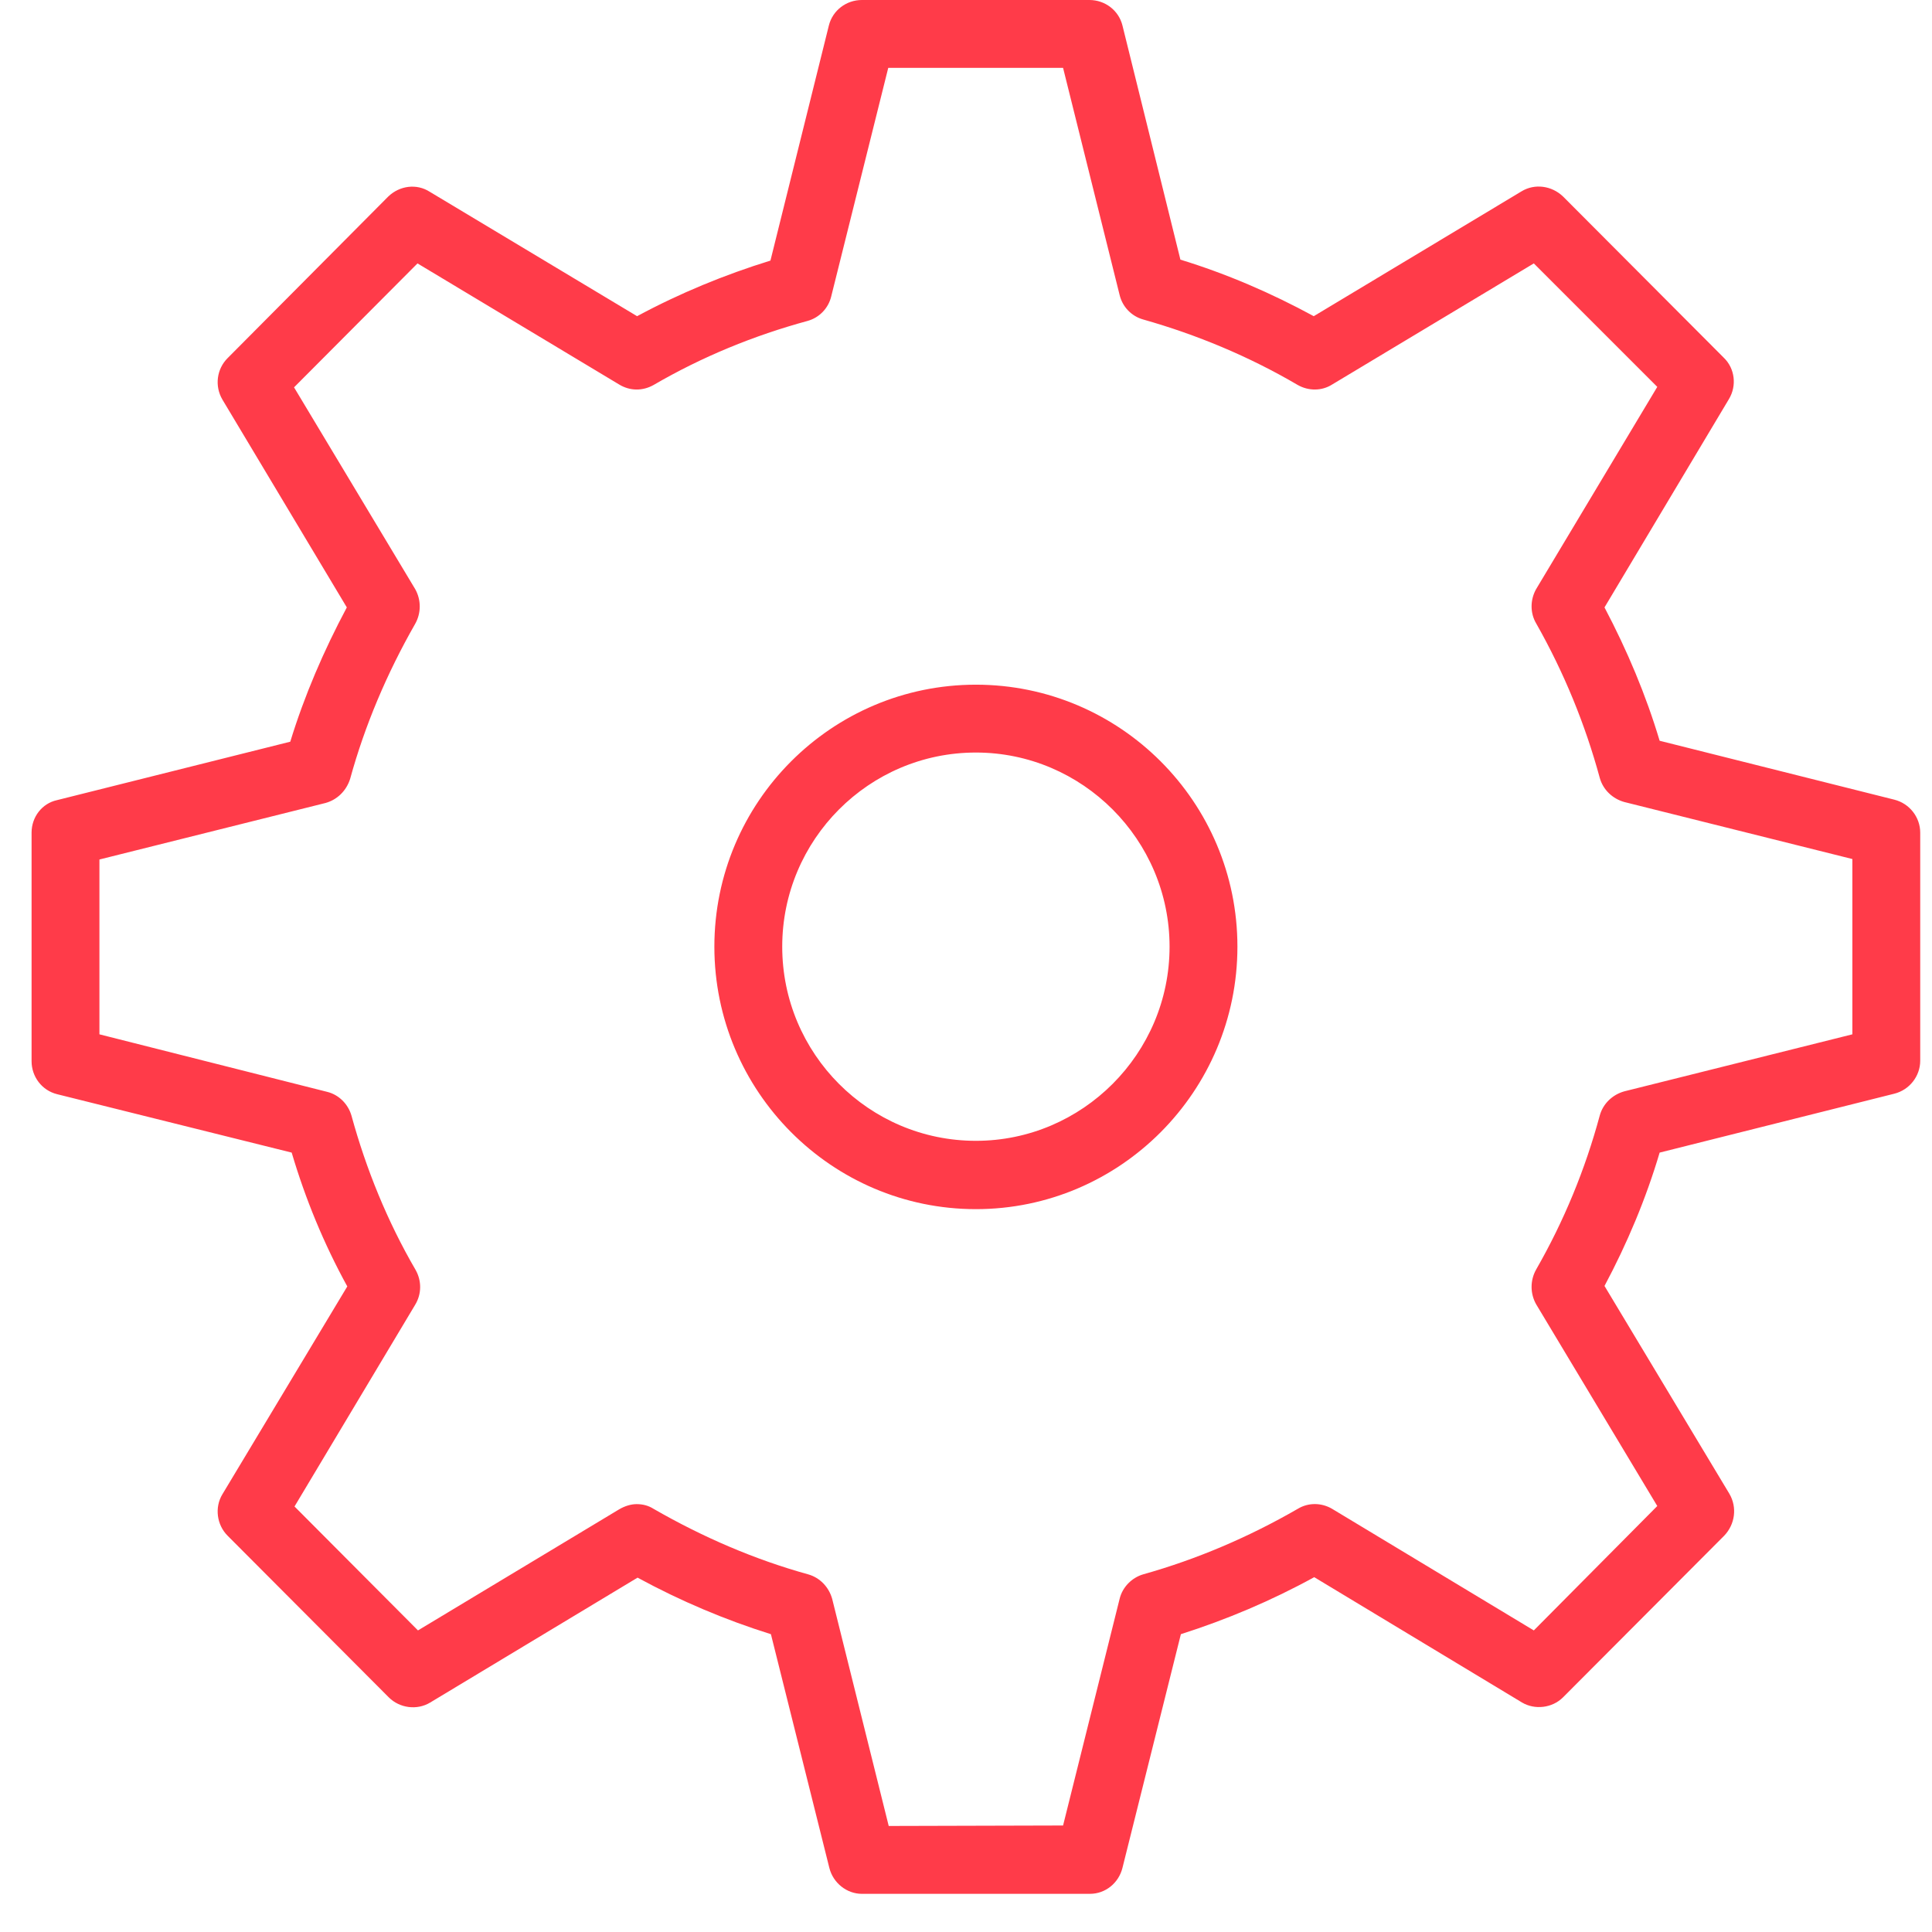 <svg version="1.2" baseProfile="tiny-ps" xmlns="http://www.w3.org/2000/svg" viewBox="0 0 41 41" width="41" height="41">
	<title>2</title>
	<defs>
		<linearGradient id="grd1" gradientUnits="userSpaceOnUse"  x1="0.667" y1="0.053" x2="40.747" y2="40.133">
			<stop offset="0" stop-color="#ff3b49"  />
			<stop offset="0" stop-color="#ff3b49"  />
			<stop offset="1" stop-color="#ff3b49"  />
		</linearGradient>
	</defs>
	<style>
		tspan { white-space:pre }
		.shp0 { fill: url(#grd1) } 
	</style>
	<g id="2">
		<g id="Services">
			<g id="Management">
				<path id="Settings" class="shp0" d="M20.71 25.66C17.65 25.66 15.16 23.16 15.16 20.09C15.16 17.02 17.65 14.53 20.71 14.53C23.77 14.53 26.26 17.02 26.26 20.09C26.26 23.16 23.77 25.66 20.71 25.66ZM20.71 15.97C18.44 15.97 16.6 17.82 16.6 20.09C16.6 22.36 18.44 24.21 20.71 24.21C22.97 24.21 24.82 22.36 24.82 20.09C24.82 17.82 22.97 15.97 20.71 15.97ZM18.29 40.19C17.97 40.19 17.68 39.96 17.6 39.64L16.36 34.68C15.4 34.38 14.45 33.98 13.53 33.48L9.13 36.13C8.85 36.3 8.48 36.25 8.25 36.02L4.83 32.59C4.6 32.36 4.55 31.99 4.72 31.71L7.37 27.3C6.87 26.39 6.48 25.44 6.19 24.46L1.21 23.22C0.89 23.14 0.67 22.85 0.67 22.52L0.67 17.67C0.67 17.34 0.89 17.05 1.21 16.98L6.16 15.74C6.46 14.76 6.87 13.81 7.36 12.89L4.72 8.48C4.55 8.19 4.6 7.83 4.83 7.6L8.24 4.17C8.48 3.94 8.84 3.89 9.12 4.07L13.52 6.71C14.43 6.22 15.38 5.83 16.35 5.53L17.59 0.54C17.67 0.22 17.96 0 18.29 0L23.12 0C23.45 0 23.74 0.22 23.82 0.54L25.05 5.51C26.03 5.81 26.98 6.22 27.88 6.71L32.29 4.06C32.57 3.89 32.93 3.94 33.17 4.17L36.58 7.59C36.82 7.82 36.86 8.19 36.69 8.47L34.05 12.89C34.53 13.8 34.93 14.75 35.22 15.72L40.2 16.97C40.52 17.05 40.75 17.34 40.75 17.67L40.75 22.51C40.75 22.84 40.52 23.13 40.2 23.21L35.22 24.46C34.93 25.44 34.53 26.39 34.05 27.29L36.7 31.7C36.87 31.99 36.82 32.35 36.59 32.59L33.17 36.02C32.94 36.25 32.57 36.29 32.3 36.13L27.89 33.47C26.98 33.97 26.03 34.37 25.06 34.68L23.82 39.64C23.74 39.96 23.46 40.19 23.13 40.19L18.29 40.19L18.29 40.19ZM13.51 31.92C13.64 31.92 13.76 31.95 13.87 32.02C14.93 32.63 16.03 33.1 17.15 33.41C17.4 33.48 17.59 33.68 17.66 33.93L18.86 38.75L22.56 38.74L23.76 33.93C23.82 33.68 24.02 33.48 24.26 33.41C25.4 33.09 26.5 32.62 27.54 32.02C27.77 31.88 28.05 31.89 28.27 32.02L32.55 34.6L35.17 31.96L32.6 27.68C32.47 27.45 32.47 27.17 32.6 26.94C33.19 25.91 33.64 24.82 33.95 23.67C34.02 23.42 34.22 23.23 34.47 23.16L39.31 21.95L39.31 18.23L34.47 17.02C34.22 16.95 34.02 16.76 33.95 16.51C33.64 15.37 33.19 14.27 32.6 13.23C32.47 13.01 32.47 12.73 32.6 12.5L35.17 8.21L32.55 5.59L28.27 8.16C28.05 8.3 27.77 8.3 27.54 8.17C26.5 7.56 25.39 7.1 24.26 6.78C24.01 6.71 23.82 6.51 23.76 6.26L22.56 1.44L18.85 1.44L17.64 6.29C17.58 6.54 17.39 6.74 17.14 6.81C16 7.12 14.9 7.57 13.87 8.17C13.64 8.3 13.37 8.3 13.14 8.16L8.86 5.59L6.24 8.22L8.81 12.5C8.94 12.73 8.94 13.01 8.81 13.24C8.21 14.29 7.74 15.4 7.43 16.53C7.35 16.78 7.16 16.97 6.91 17.04L2.11 18.24L2.11 21.95L6.94 23.17C7.19 23.23 7.39 23.43 7.46 23.68C7.77 24.81 8.22 25.92 8.82 26.95C8.95 27.18 8.95 27.46 8.81 27.69L6.25 31.97L8.87 34.6L13.14 32.03C13.26 31.96 13.39 31.92 13.51 31.92Z" />
			</g>
		</g>
	</g>
</svg>